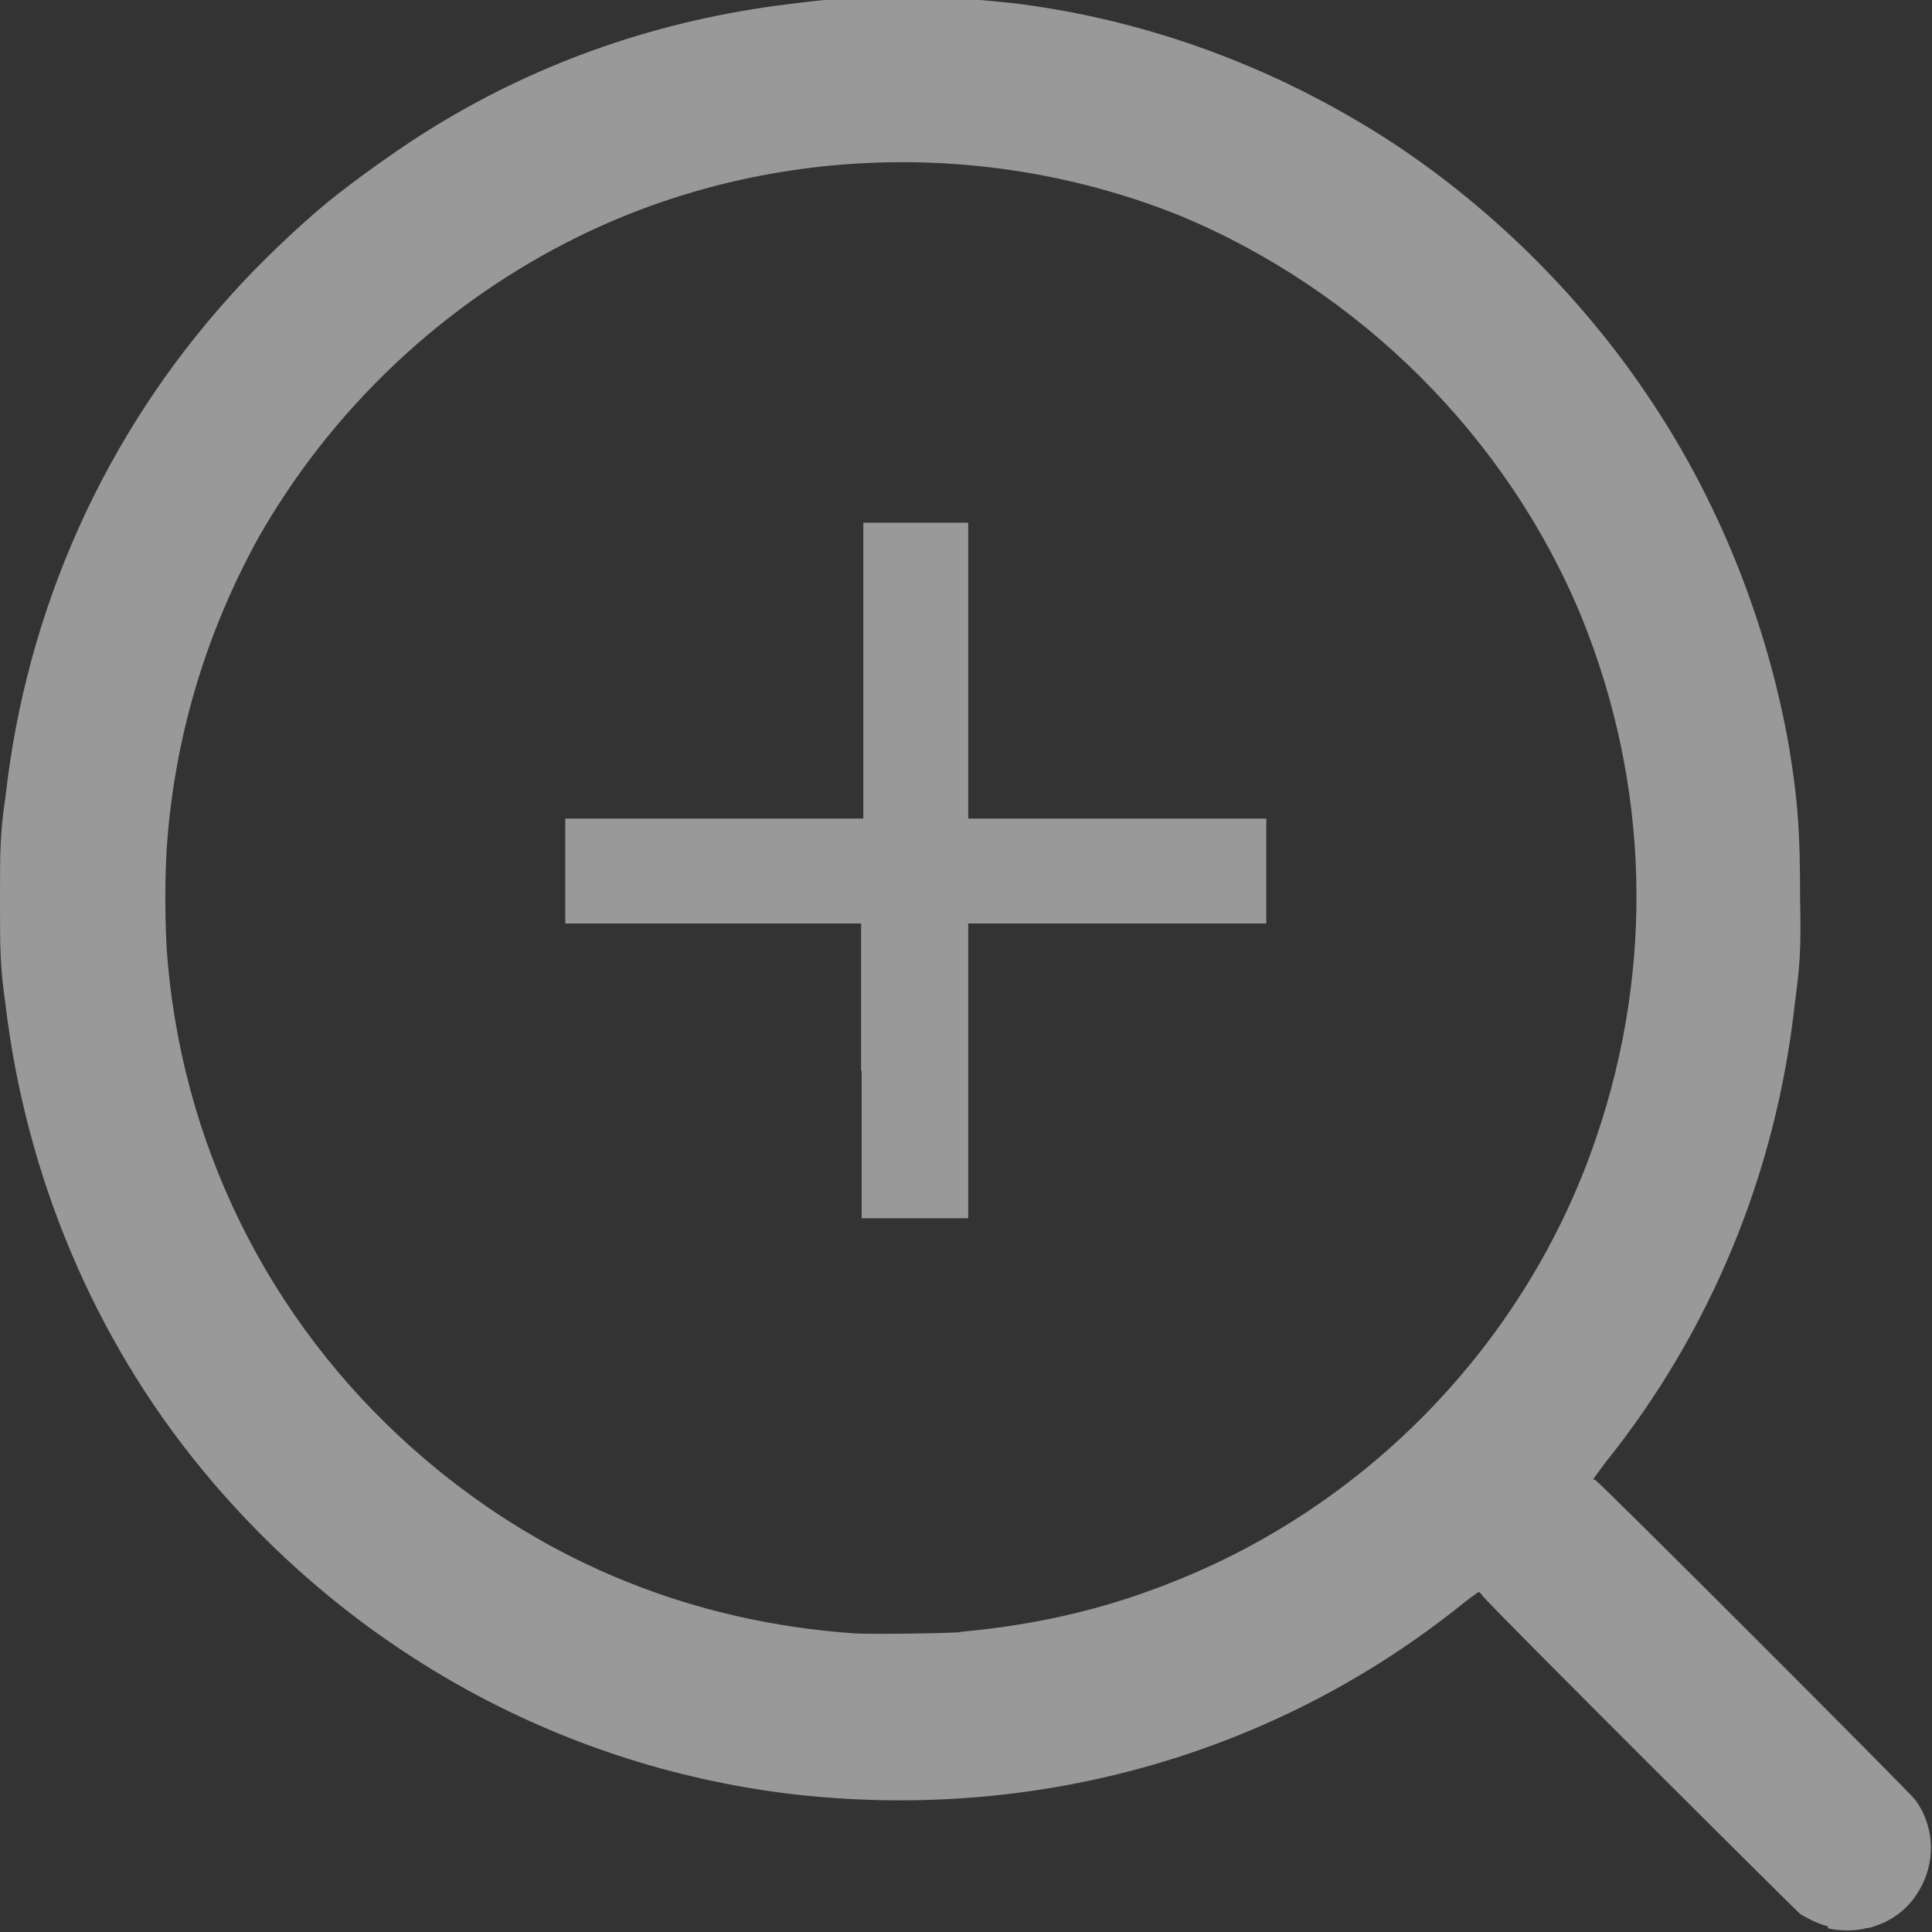 <svg xmlns="http://www.w3.org/2000/svg" width="35" height="35" viewBox="0 0 35 35"><rect x="0" y="0" width="35" height="35" fill="#333333" stroke="none"/><path fill="#fff" fill-opacity=".5" d="M33.12 34.9c-.18-.05-.33-.12-.5-.22-.12-.1-5.7-5.66-5.77-5.78-.02-.03-.05-.06-.06-.06s-.15.1-.3.22c-3.36 2.7-7.63 3.92-11.98 3.46-4.23-.46-8.1-2.56-10.85-5.9C1.7 24.24.47 21.3.1 18.2c-.1-.7-.1-1-.1-1.9 0-.9 0-1.2.1-1.87.38-3.4 1.8-6.56 4.08-9.08.5-.56 1.2-1.23 1.77-1.7.52-.42 1.36-1.02 1.94-1.37C9.82 1.1 11.97.36 14.25.08c.76-.1 1.03-.12 2.07-.12 1.04 0 1.28.02 2.06.1 2.4.3 4.68 1.14 6.73 2.45 1.83 1.18 3.48 2.8 4.7 4.6 1.3 1.9 2.2 4.14 2.6 6.42.17 1.03.2 1.6.2 2.73.02.96 0 1.2-.1 1.96-.34 3.04-1.52 5.9-3.43 8.28-.12.16-.22.3-.22.3s.04 0 .07.04c.1.06 5.68 5.64 5.77 5.77.32.44.37 1.02.13 1.52-.16.32-.37.54-.7.7-.1.04-.24.1-.32.1-.2.06-.53.05-.7 0zm-15.7-5.34c1.33-.12 2.55-.4 3.72-.86 3.64-1.4 6.53-4.4 7.78-8.1 1.05-3.08.96-6.38-.26-9.4-1.34-3.27-4.02-5.94-7.3-7.3-3.5-1.4-7.5-1.27-10.87.38-2.45 1.2-4.5 3.14-5.83 5.5-.9 1.65-1.45 3.42-1.62 5.33-.06.66-.06 1.68 0 2.34.32 3.54 2 6.74 4.7 9.02 2.2 1.86 4.84 2.92 7.74 3.12.33.02 1.6 0 1.9-.02zM15.6 19.4v-2.67h-5.36v-1.9H15.64V9.47h1.9v5.36h5.4v1.9h-5.4v5.34h-1.93V19.4z"/></svg>